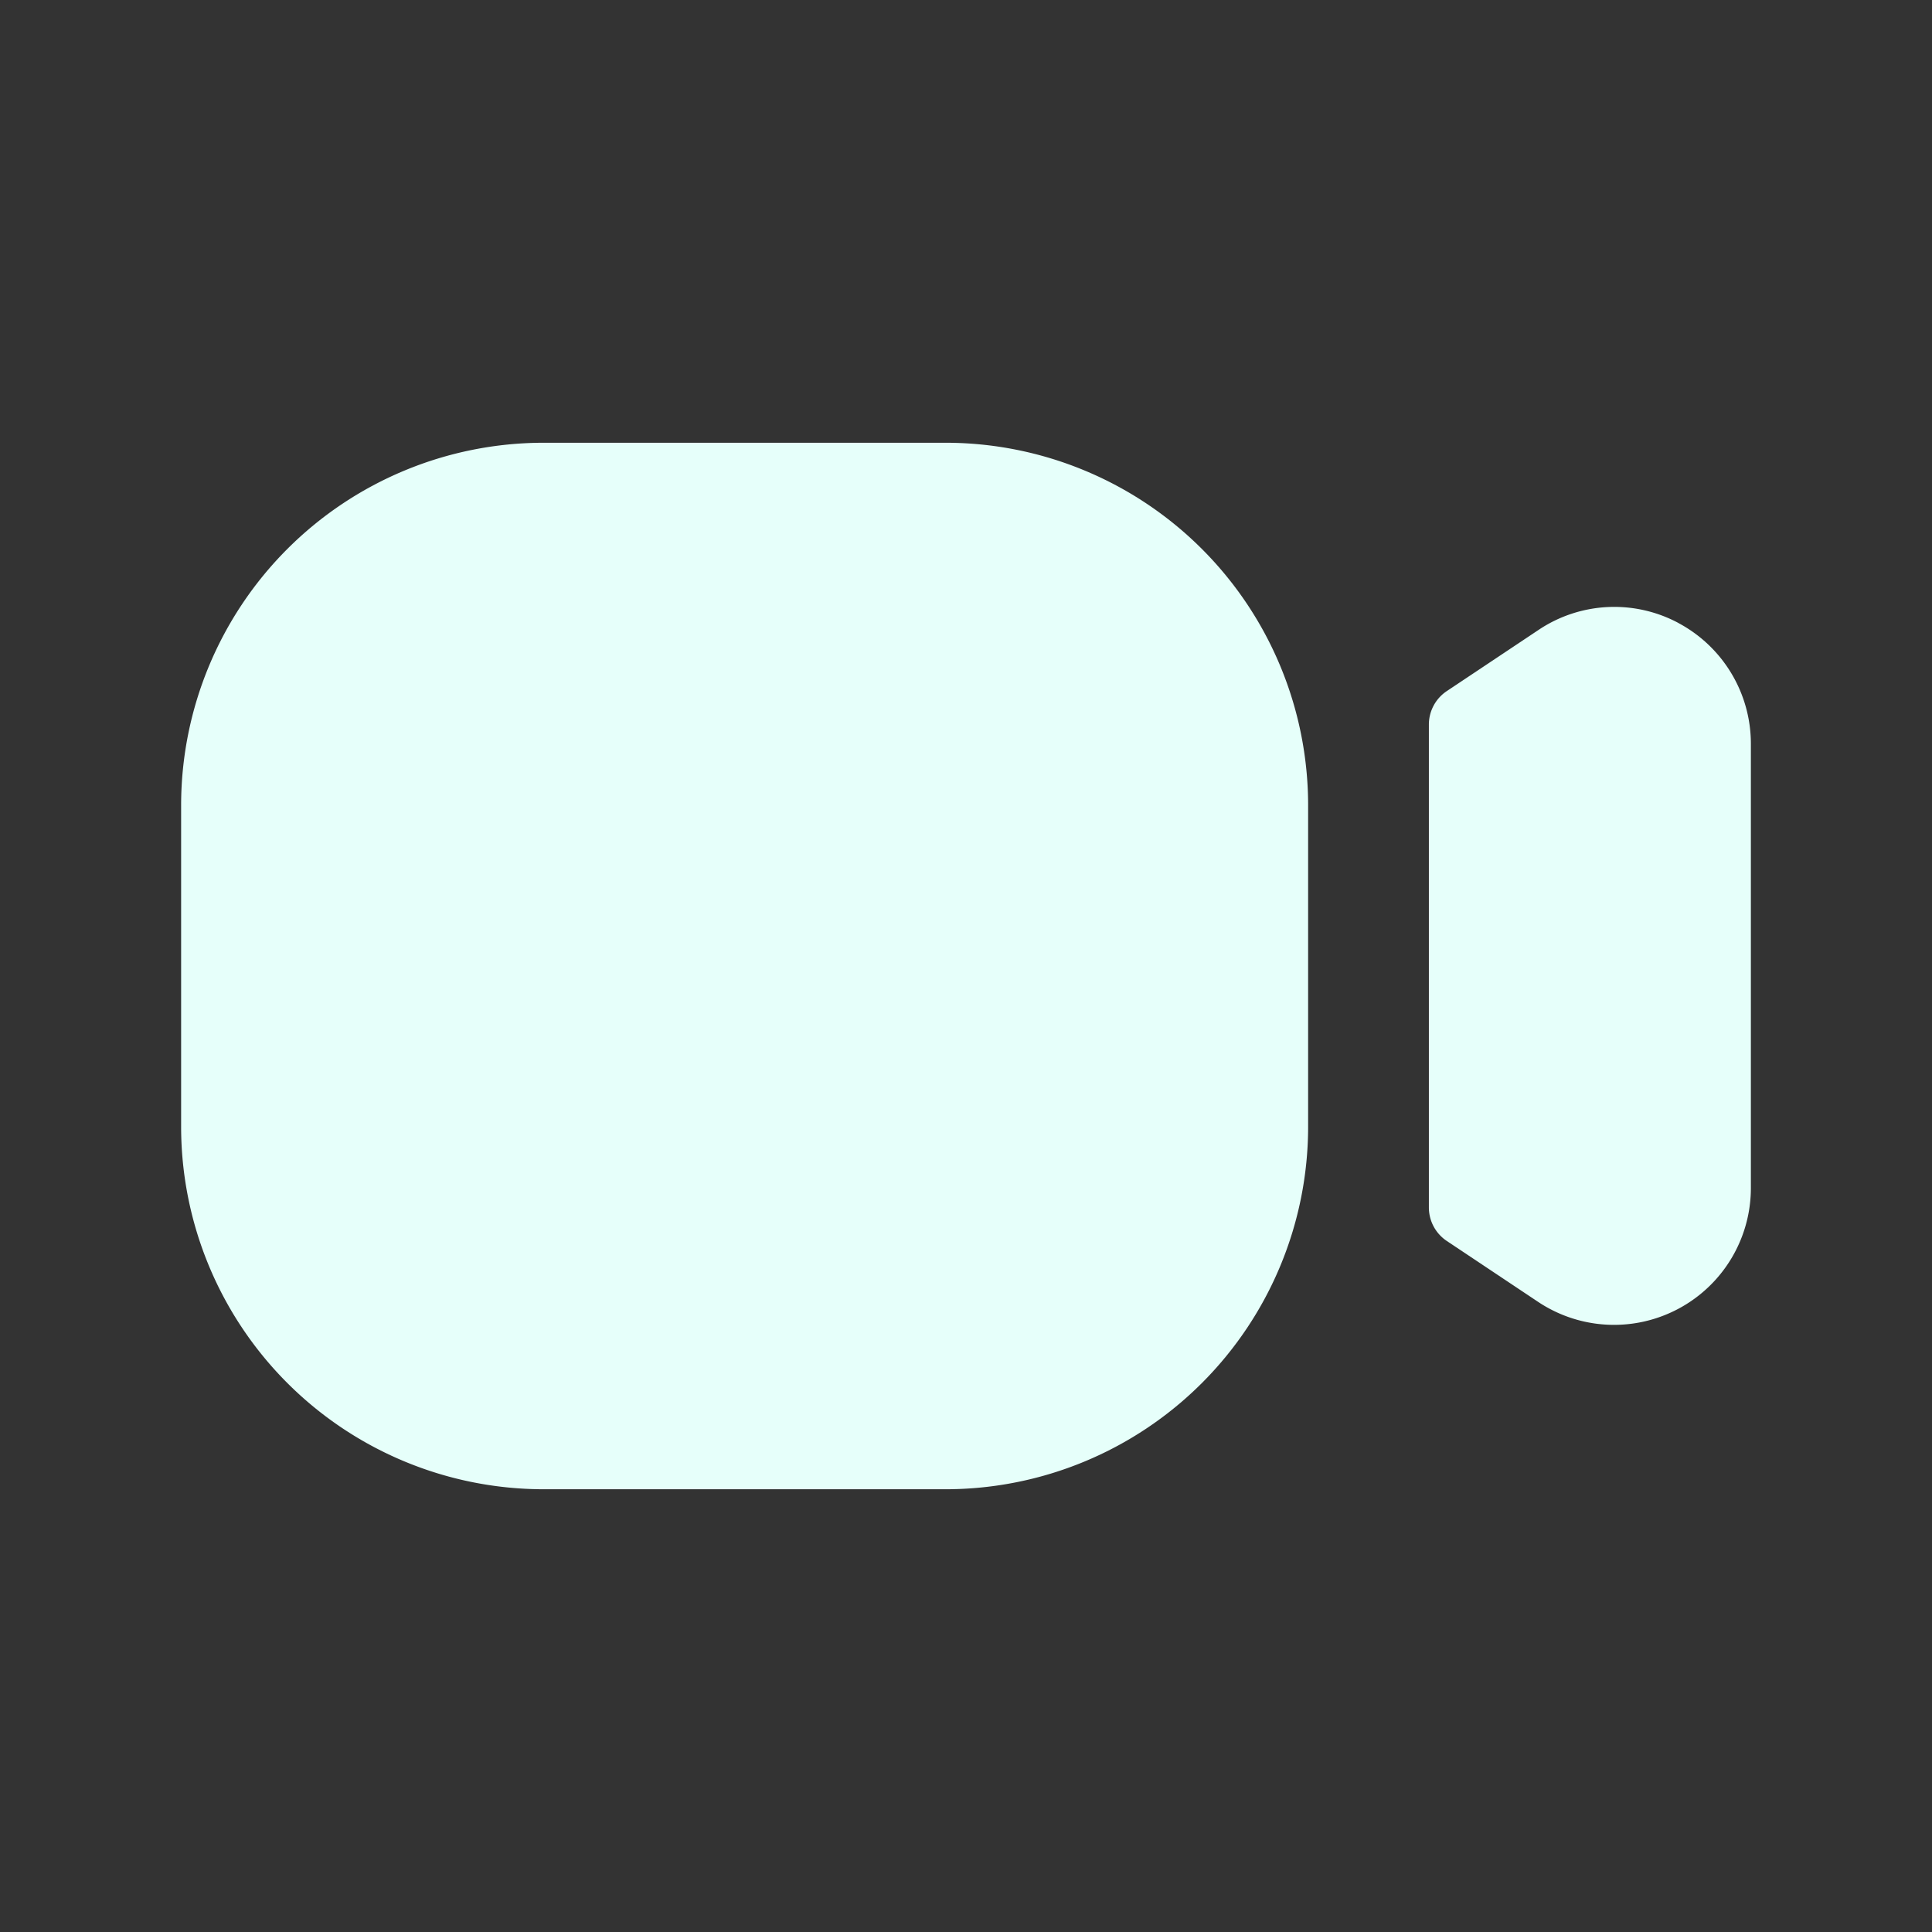 <svg id="magicoon-Filled" xmlns="http://www.w3.org/2000/svg" viewBox="0 0 24 24">
    <rect x="0" y="0" width="24" height="24" fill="#333333" stroke="none"/>
    <defs>
        <style>.cls-1{fill:#E6FFFA;}</style>
    </defs>
    <title>video</title>
    <g id="video-Filled">
        <path id="video-Filled-2" data-name="video-Filled" class="cls-1"
              d="M16.25,10v4a4.505,4.505,0,0,1-4.5,4.5h-5A4.505,4.505,0,0,1,2.25,14V10a4.505,4.505,0,0,1,4.5-4.5h5A4.505,4.505,0,0,1,16.25,10Zm4.6-2.261a1.689,1.689,0,0,0-1.736.085l-1.14.76A.5.5,0,0,0,17.75,9v6a.5.5,0,0,0,.223.416l1.138.759A1.7,1.7,0,0,0,21.75,14.76V9.24A1.7,1.7,0,0,0,20.849,7.739Z"/>
    </g>
</svg>